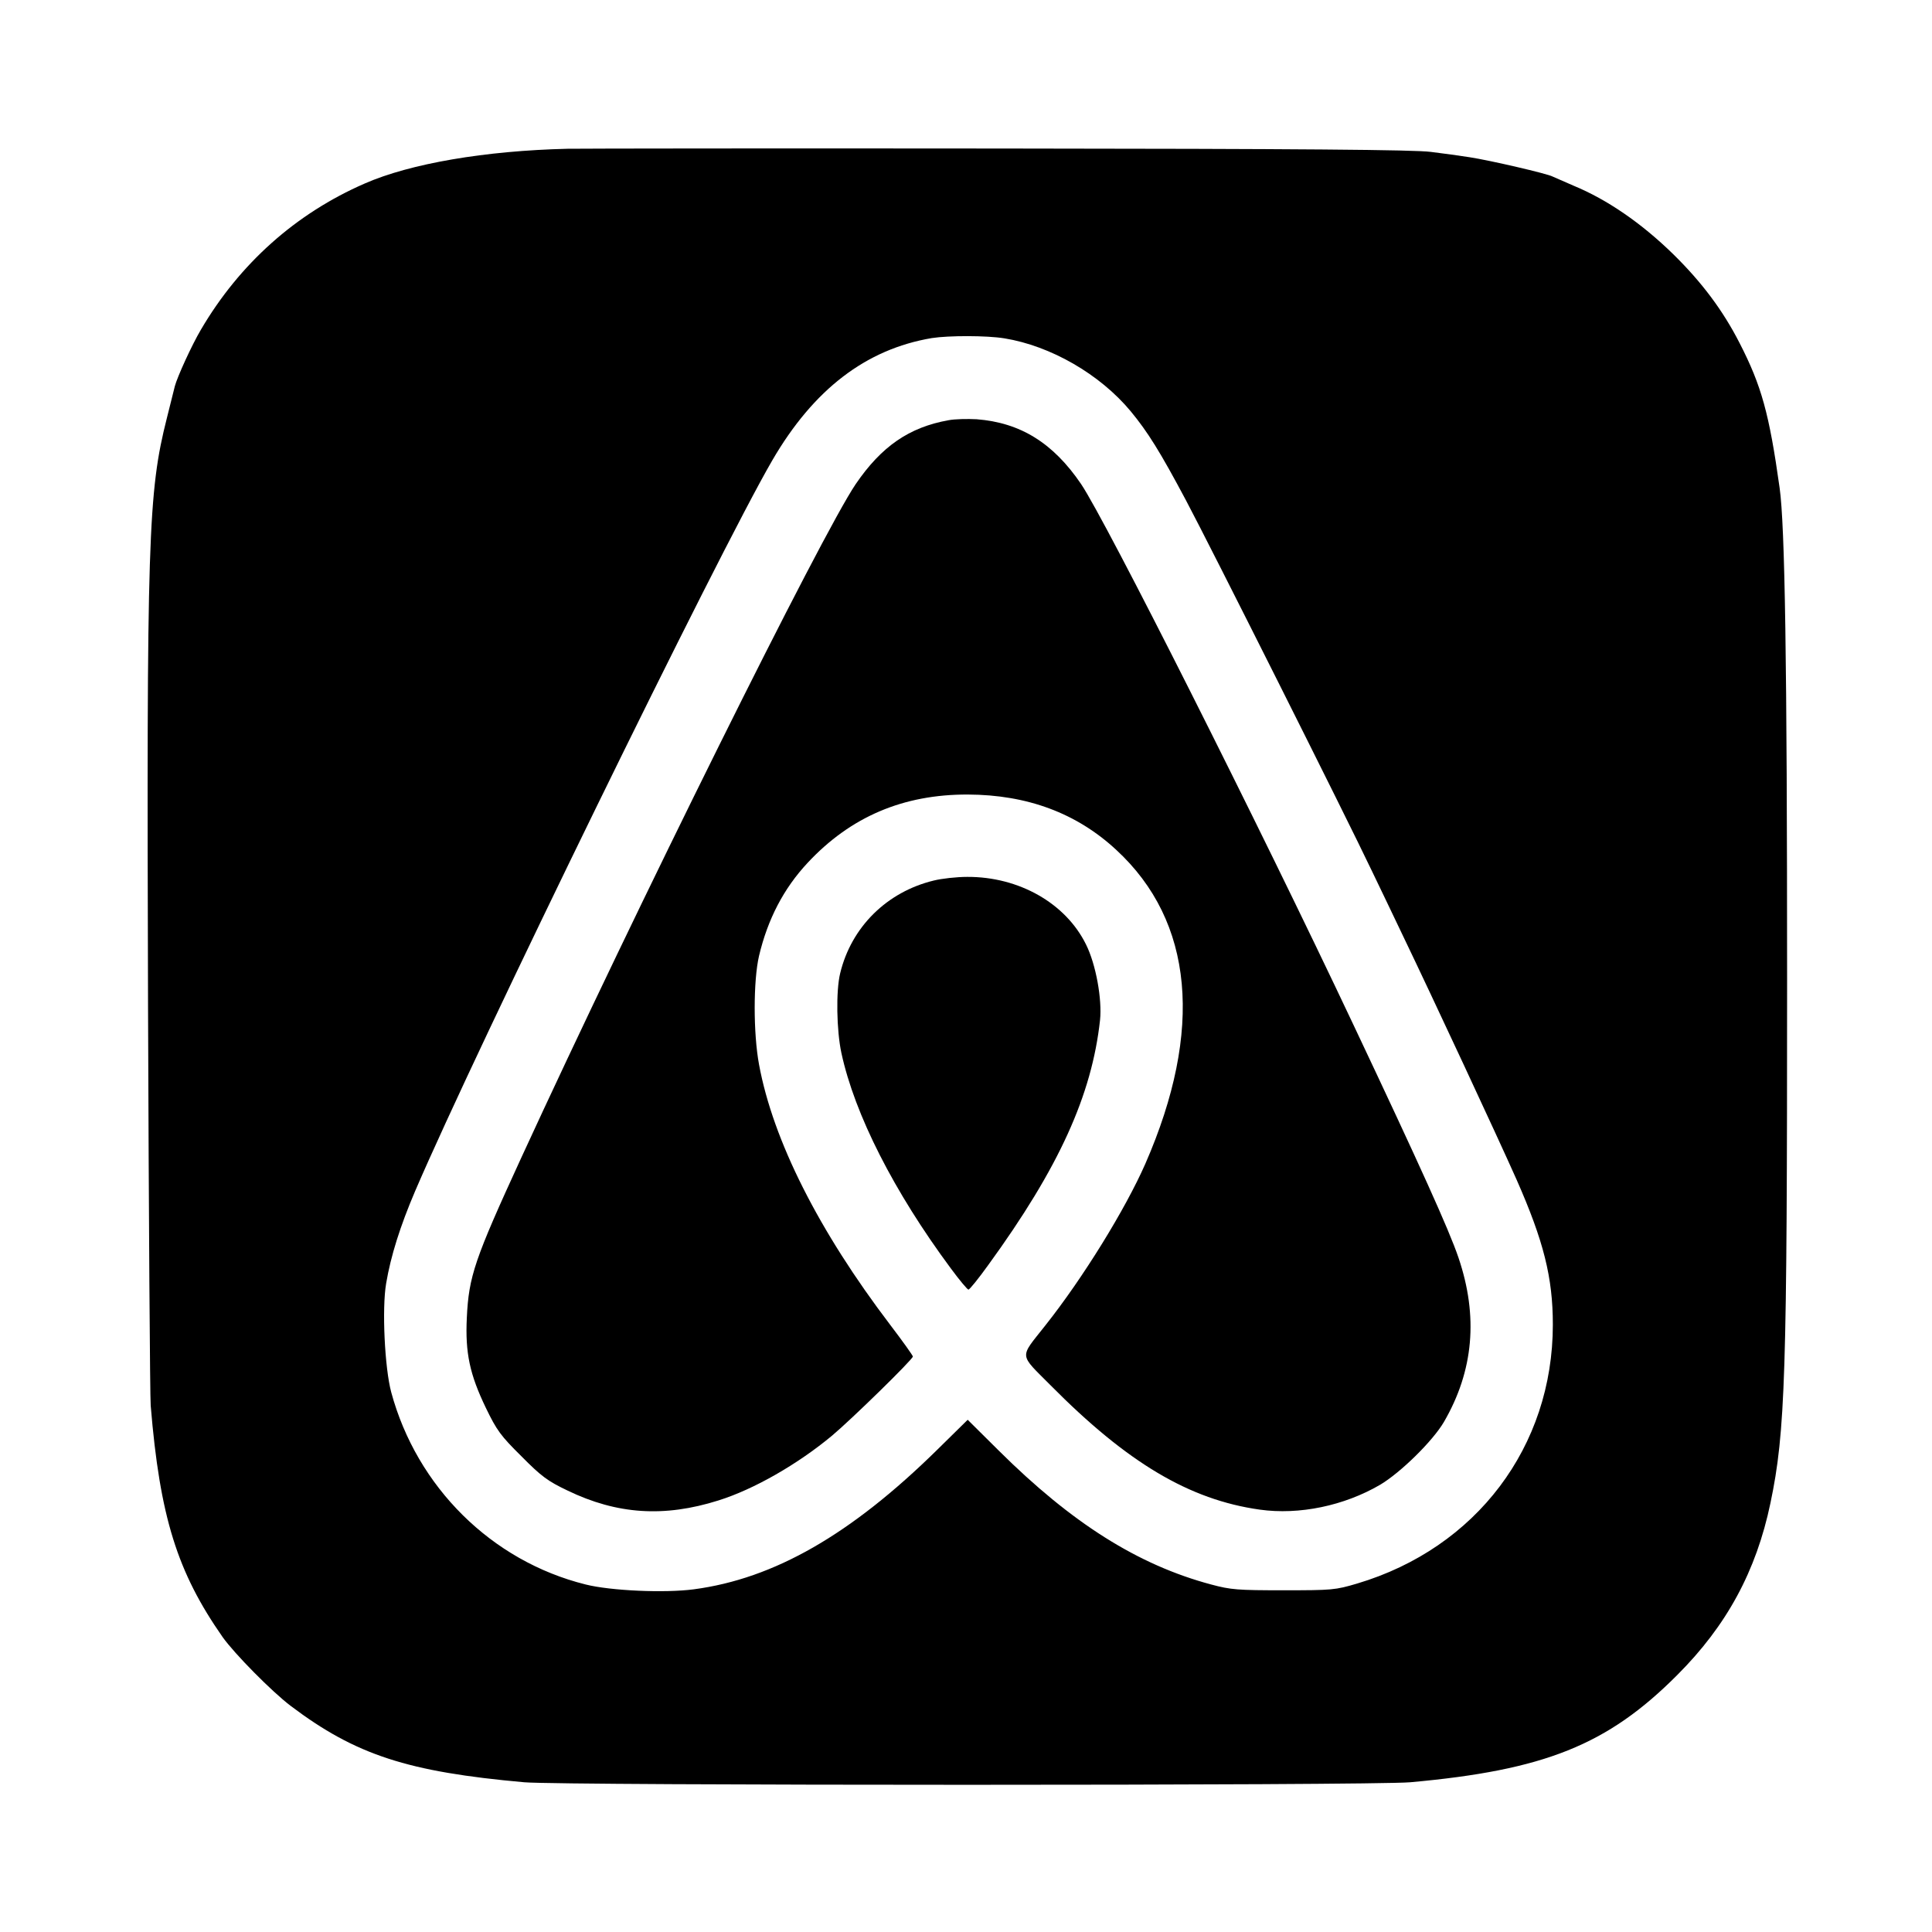<svg height="800pt" preserveAspectRatio="xMidYMid meet" viewBox="0 0 800 800" width="800pt" xmlns="http://www.w3.org/2000/svg"><g transform="matrix(.1 0 0 -.1 0 800)"><path d="m2350 7384c-340-8-651-61-840-144-285-124-518-332-678-605-38-64-98-196-108-234-2-9-17-68-33-132-78-308-84-497-78-2439 3-872 8-1614 11-1650 38-461 110-690 298-959 49-69 204-226 282-285 269-203 485-273 967-316 157-14 3511-14 3668 0 556 50 817 154 1106 444 205 205 327 430 386 712 62 296 69 529 69 2164 0 1322-9 1884-31 2040-43 307-75 423-166 600-69 135-156 251-274 367-133 130-275 227-413 284-39 17-78 34-87 38-22 12-259 67-344 80-38 6-110 16-160 22-66 9-533 13-1775 14-927 1-1737 0-1800-1zm1809-785c191-31 395-148 523-302 71-86 122-168 229-369 98-184 665-1314 769-1533 34-71 92-191 127-265 126-262 393-835 473-1015 112-254 150-405 150-600 0-505-317-925-810-1072-91-27-104-28-305-28-190 0-218 2-300 24-303 81-577 254-879 554l-129 128-126-124c-358-352-676-534-1008-578-121-16-345-6-448 20-390 97-699 404-805 796-27 100-39 347-21 451 19 113 58 237 120 382 254 592 1254 2639 1479 3026 171 294 388 460 660 506 70 11 228 11 301-1z"/><path d="m3928 6260c-163-29-278-108-385-265-142-210-908-1753-1385-2790-193-420-217-490-225-662-7-145 12-234 79-373 45-93 61-115 147-200 82-83 109-103 191-142 205-99 400-112 625-41 147 46 328 150 470 268 80 67 335 316 335 328 0 4-42 63-93 130-297 390-486 765-544 1079-24 129-24 347 0 450 36 152 102 279 201 385 178 191 396 284 664 283 246-1 450-77 614-229 321-296 362-747 121-1299-83-189-258-473-415-671-108-137-110-114 23-248 317-320 574-473 865-514 164-23 350 16 499 103 84 50 217 180 264 260 123 212 143 437 60 681-39 115-159 380-434 962-398 843-1024 2085-1128 2240-116 171-252 255-433 269-38 2-90 1-116-4z"/><path d="m3867 4354c-195-47-342-193-388-384-18-73-15-237 5-330 55-255 218-575 453-892 36-49 69-88 73-88 5 0 42 46 83 103 292 402 428 702 462 1013 9 86-17 231-58 313-84 171-278 281-492 280-44 0-106-7-138-15z"/></g></svg>